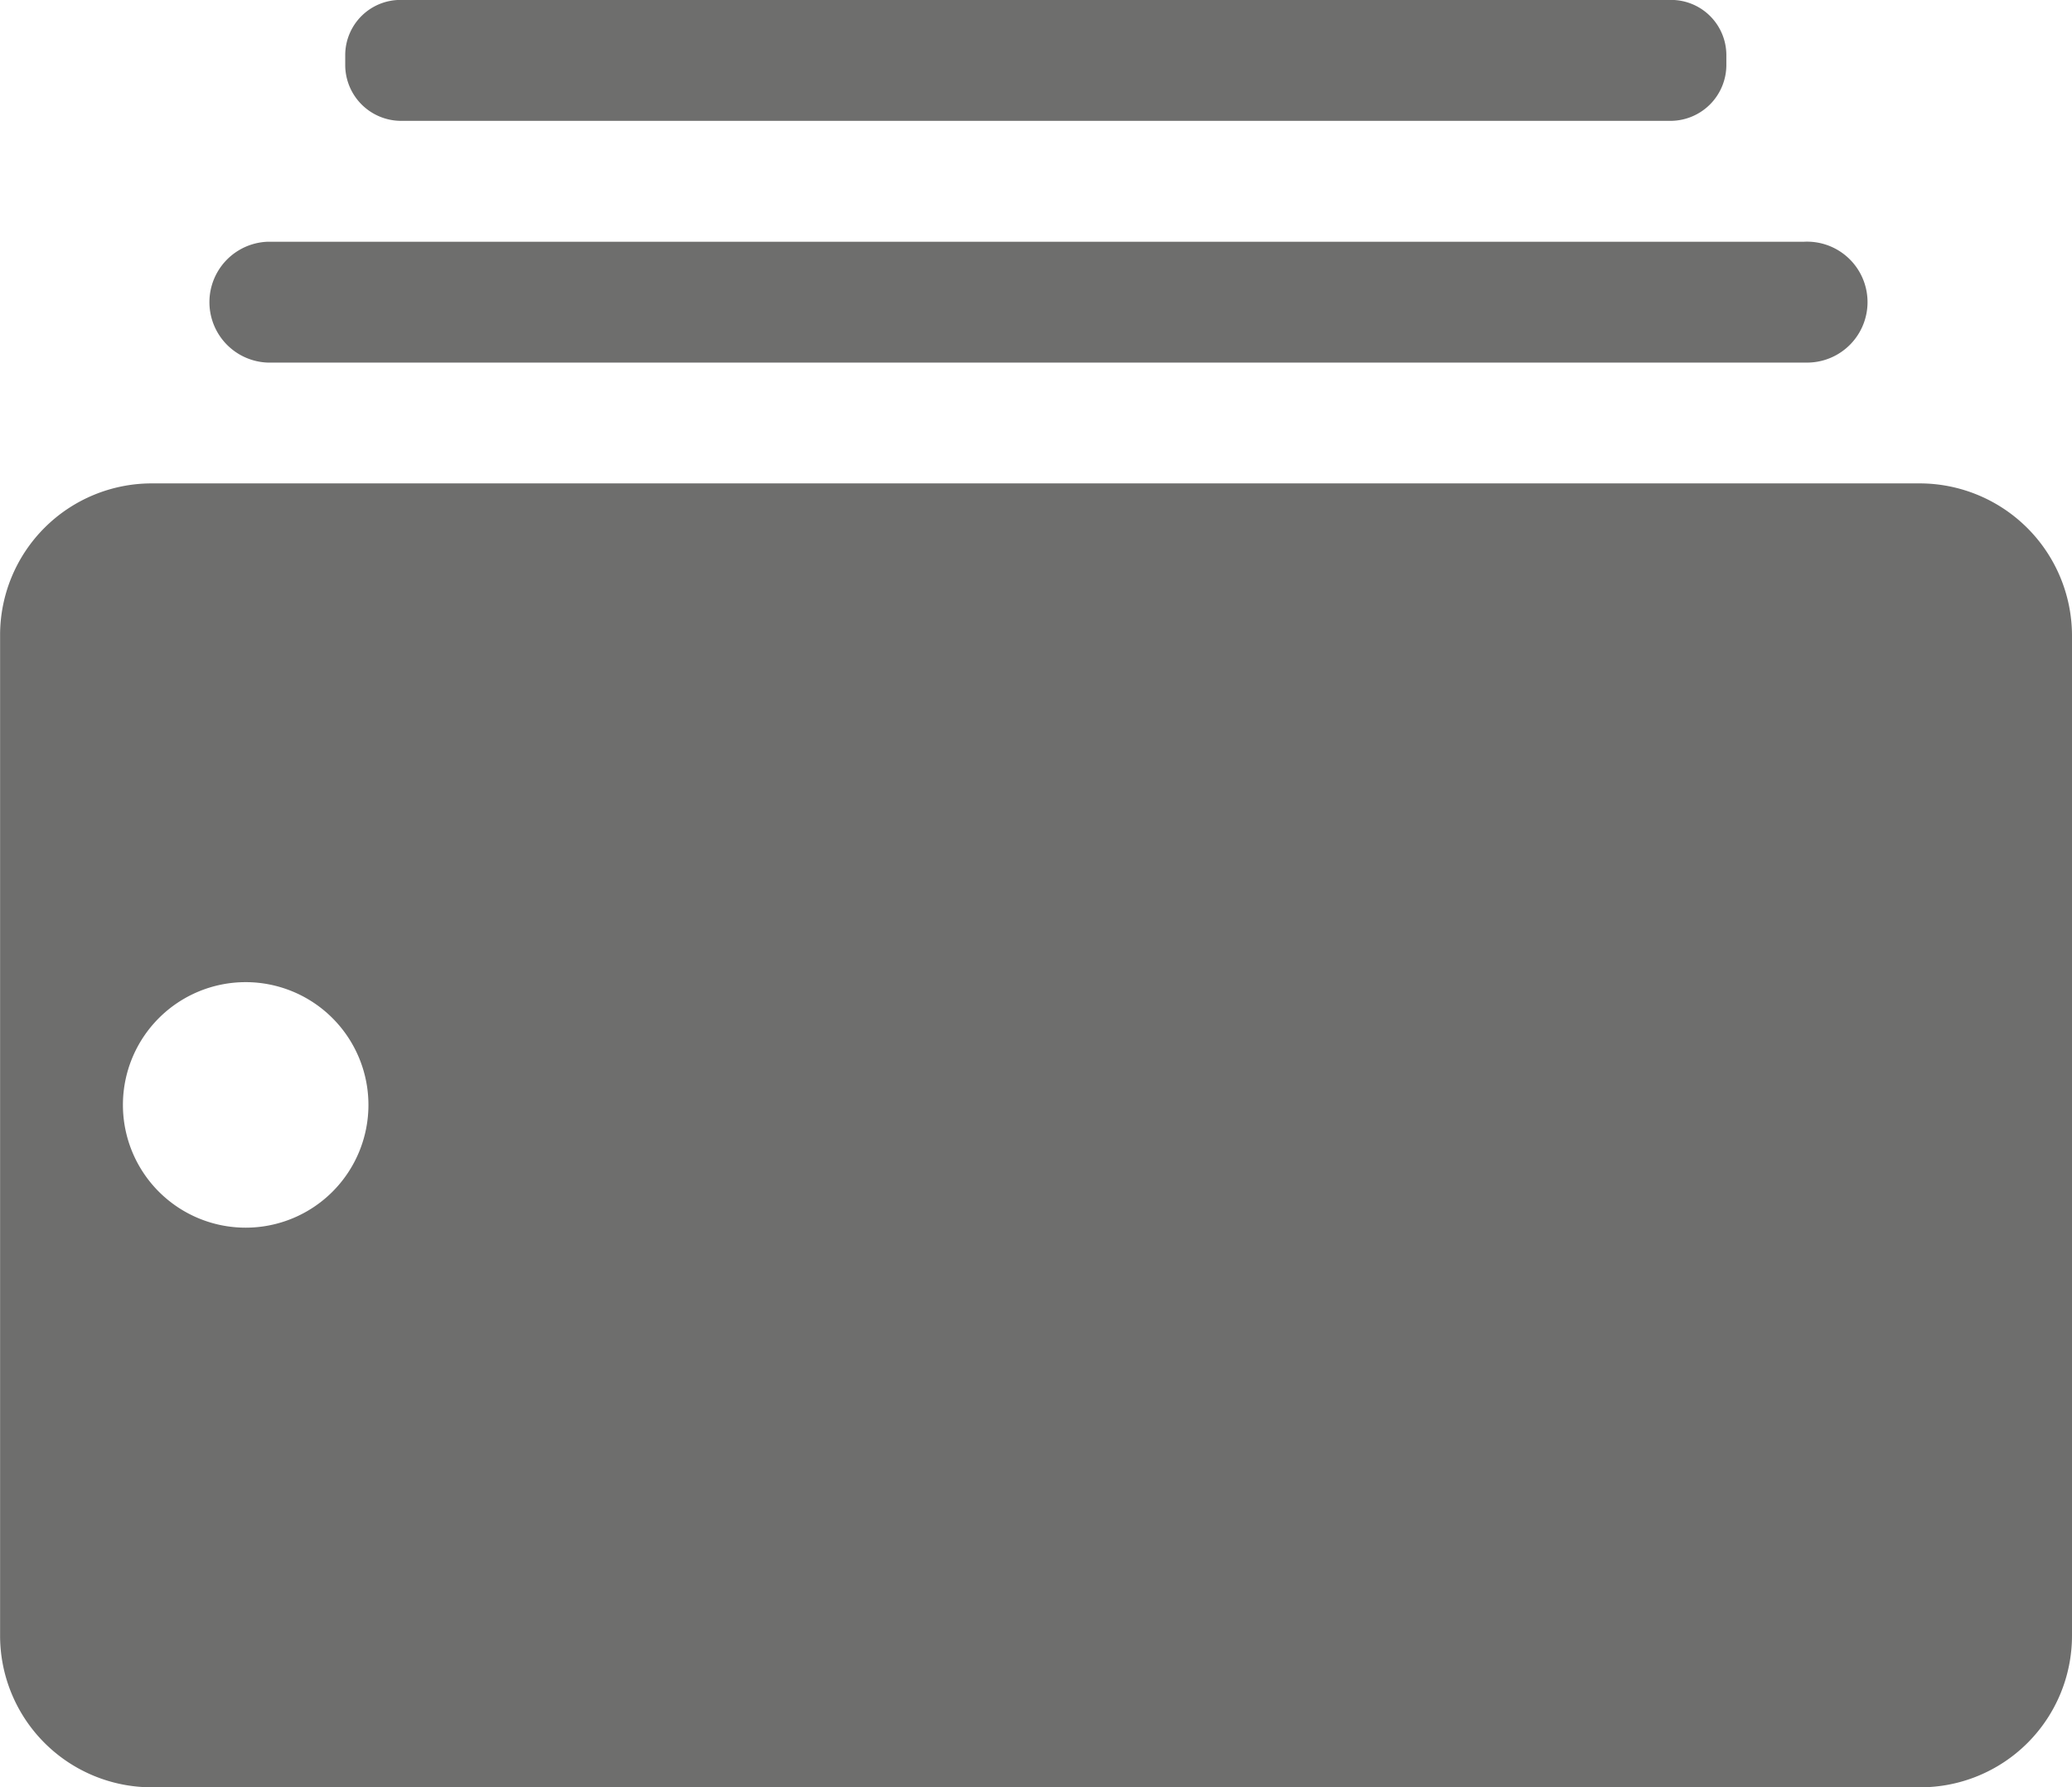 <svg id="Capa_1" data-name="Capa 1" xmlns="http://www.w3.org/2000/svg" viewBox="0 0 487.3 420.32"><defs><style>.cls-1{fill:#6e6e6d;}</style></defs><title>credits</title><path id="Sustracción_1" data-name="Sustracción 1" class="cls-1" d="M506,631.05H90a35.67,35.67,0,0,1-35.63-35.64V360A35.67,35.67,0,0,1,90,324.41H505.92A35.85,35.85,0,0,1,541.65,360V595.41A35.67,35.67,0,0,1,506,631.05ZM112.09,441.7A28.87,28.87,0,1,0,141,470.57,28.88,28.88,0,0,0,112.09,441.7ZM478.61,296H117.29a14.22,14.22,0,0,1,0-28.42H478.61a14.22,14.22,0,1,1,.91,28.42Zm-31.25-56.85H148.54a13.16,13.16,0,0,1-13-13v-2.44a13,13,0,0,1,13-13H447.36a13,13,0,0,1,13,13v2.44A13.16,13.16,0,0,1,447.36,239.15Z" transform="translate(-54.35 -210.73)"/></svg>